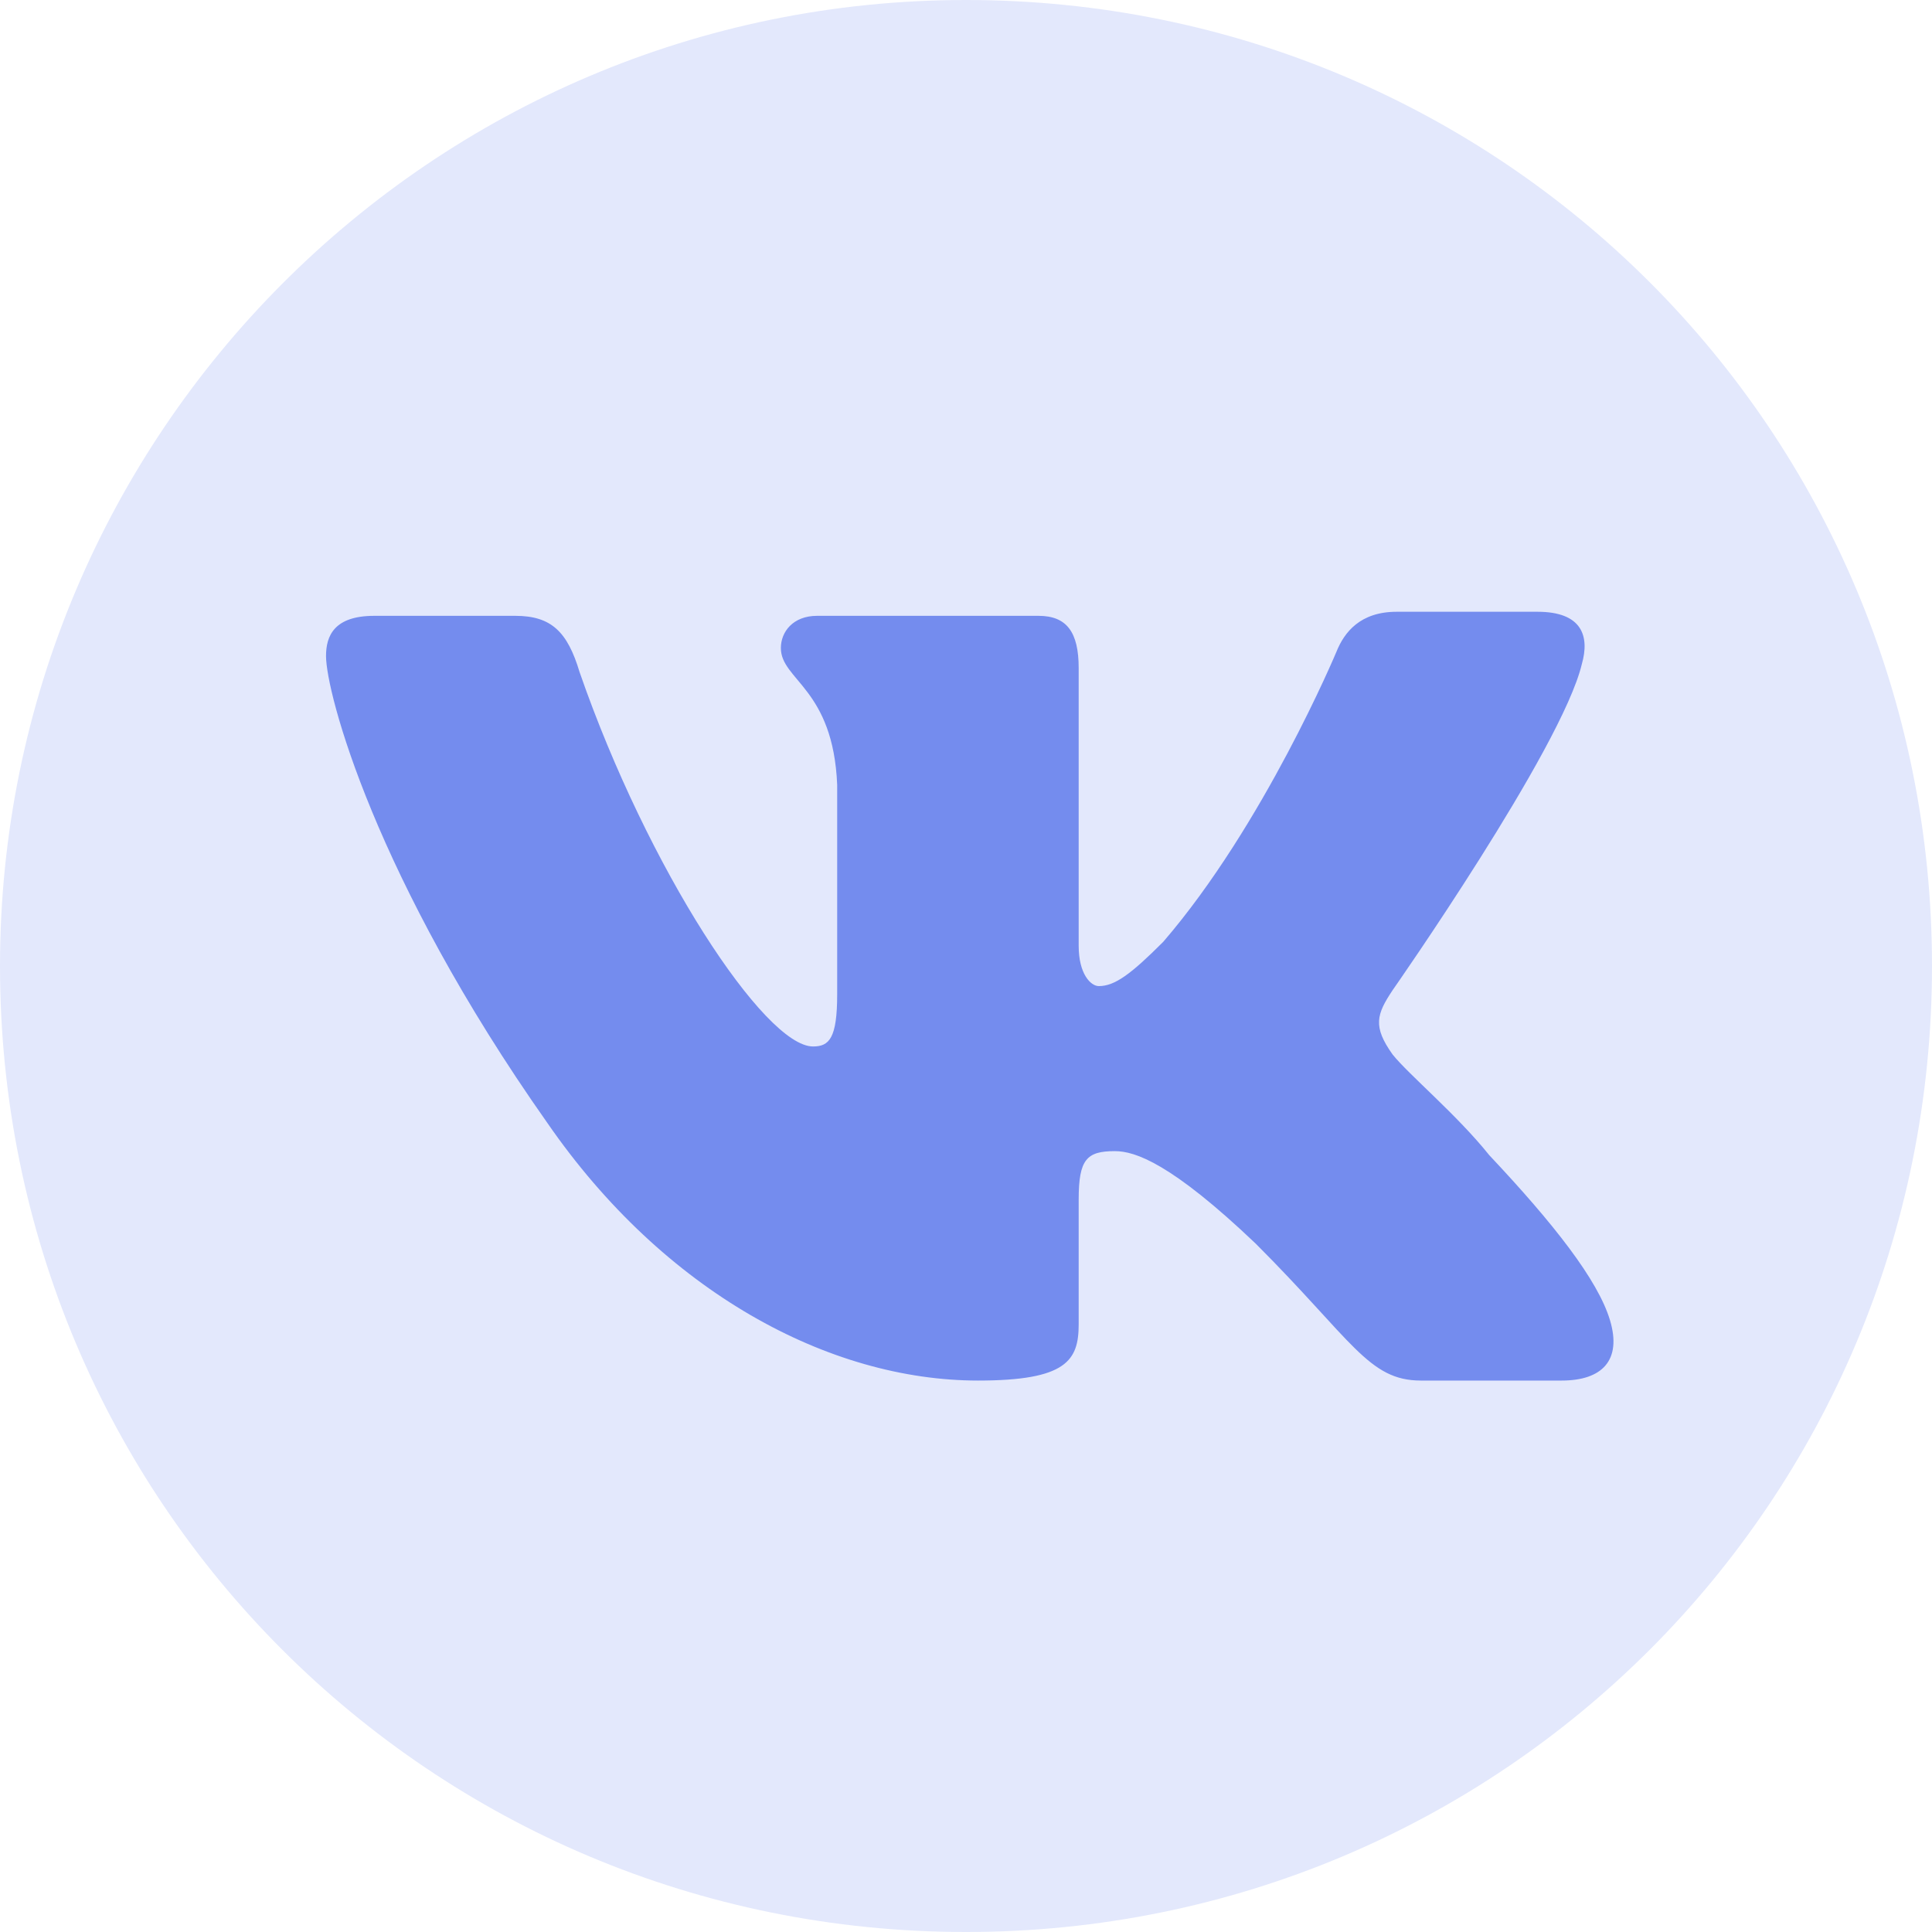 <svg width="40" height="40" viewBox="0 0 40 40" fill="none" xmlns="http://www.w3.org/2000/svg">
<path d="M20 0C31.083 0 40 8.917 40 20C40 31.083 31.083 40 20 40C8.917 40 0 31.083 0 20C0 9 8.917 0 20 0Z" fill="#E3E8FC"/>
<path fill-rule="evenodd" clip-rule="evenodd" d="M32.75 13.75C32.917 13.166 32.75 12.666 31.833 12.666H28.917C28.167 12.666 27.833 13.083 27.667 13.5C27.667 13.5 26.167 17.083 24.083 19.5C23.417 20.166 23.083 20.416 22.75 20.416C22.583 20.416 22.333 20.166 22.333 19.583V13.833C22.333 13.083 22.083 12.75 21.5 12.75H16.917C16.417 12.75 16.167 13.083 16.167 13.416C16.167 14.083 17.25 14.25 17.333 16.25V20.583C17.333 21.5 17.167 21.666 16.833 21.666C15.833 21.666 13.417 18 12 13.916C11.75 13.083 11.417 12.75 10.667 12.75H7.75C6.917 12.75 6.75 13.166 6.75 13.583C6.75 14.333 7.75 18.166 11.333 23.25C13.75 26.75 17.167 28.583 20.25 28.583C22.083 28.583 22.333 28.166 22.333 27.416V24.833C22.333 24 22.5 23.833 23.083 23.833C23.5 23.833 24.25 24.083 26 25.75C28 27.75 28.333 28.583 29.417 28.583H32.333C33.167 28.583 33.583 28.166 33.333 27.333C33.083 26.5 32.167 25.333 30.833 23.916C30.167 23.083 29.167 22.25 28.833 21.833C28.417 21.25 28.5 21 28.833 20.5C28.833 20.5 32.333 15.5 32.75 13.75Z" fill="#748CEE"/>
</svg>
